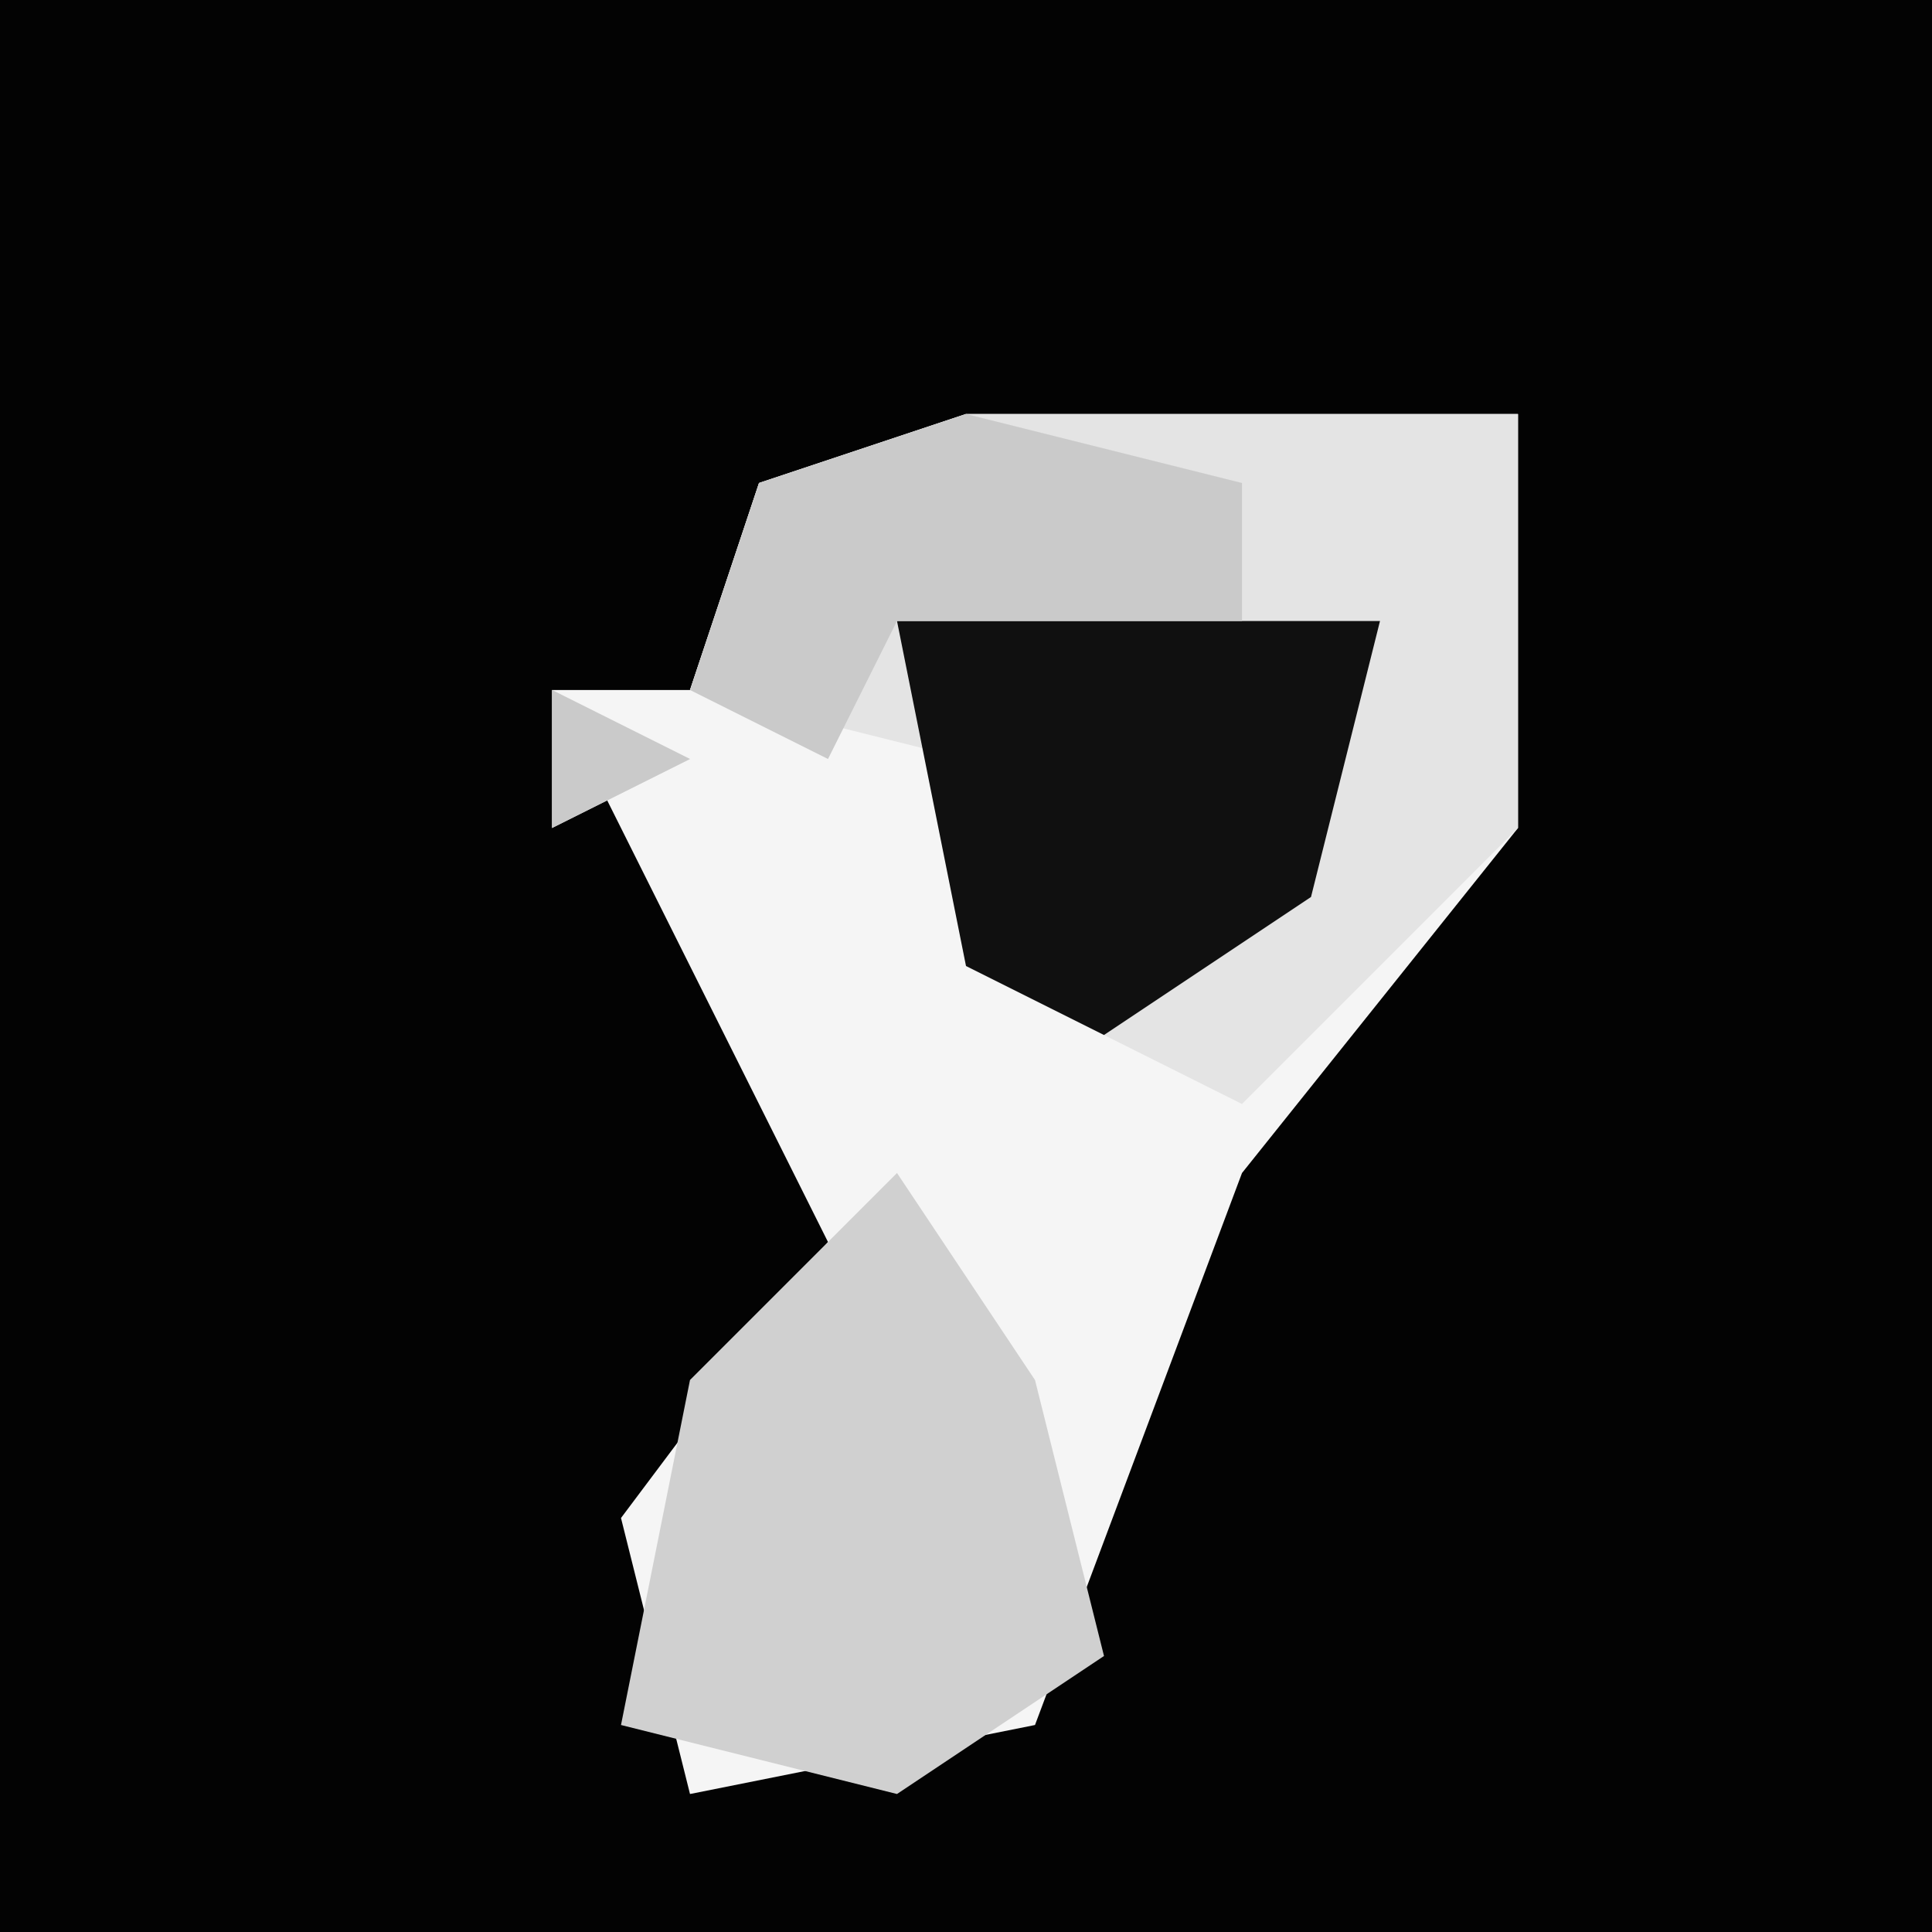 <?xml version="1.0" encoding="UTF-8"?>
<svg version="1.1" xmlns="http://www.w3.org/2000/svg" width="28" height="28">
<path d="M0,0 L28,0 L28,28 L0,28 Z " fill="#030303" transform="translate(0,0)"/>
<path d="M0,0 L8,0 L8,6 L4,11 L1,19 L-4,20 L-5,16 L-2,12 L-4,8 L-6,4 L-4,4 L-3,1 Z " fill="#F5F5F5" transform="translate(14,6)"/>
<path d="M0,0 L8,0 L8,6 L4,10 L0,8 L0,5 L-4,4 L-3,1 Z M-6,4 L-4,5 L-6,6 Z " fill="#E4E4E4" transform="translate(14,6)"/>
<path d="M0,0 L2,3 L3,7 L0,9 L-4,8 L-3,3 Z " fill="#D0D0D0" transform="translate(13,17)"/>
<path d="M0,0 L7,0 L6,4 L3,6 L1,5 Z " fill="#101010" transform="translate(13,9)"/>
<path d="M0,0 L4,1 L4,3 L-1,3 L-2,5 L-4,4 L-3,1 Z M-6,4 L-4,5 L-6,6 Z " fill="#CACACA" transform="translate(14,6)"/>
</svg>
